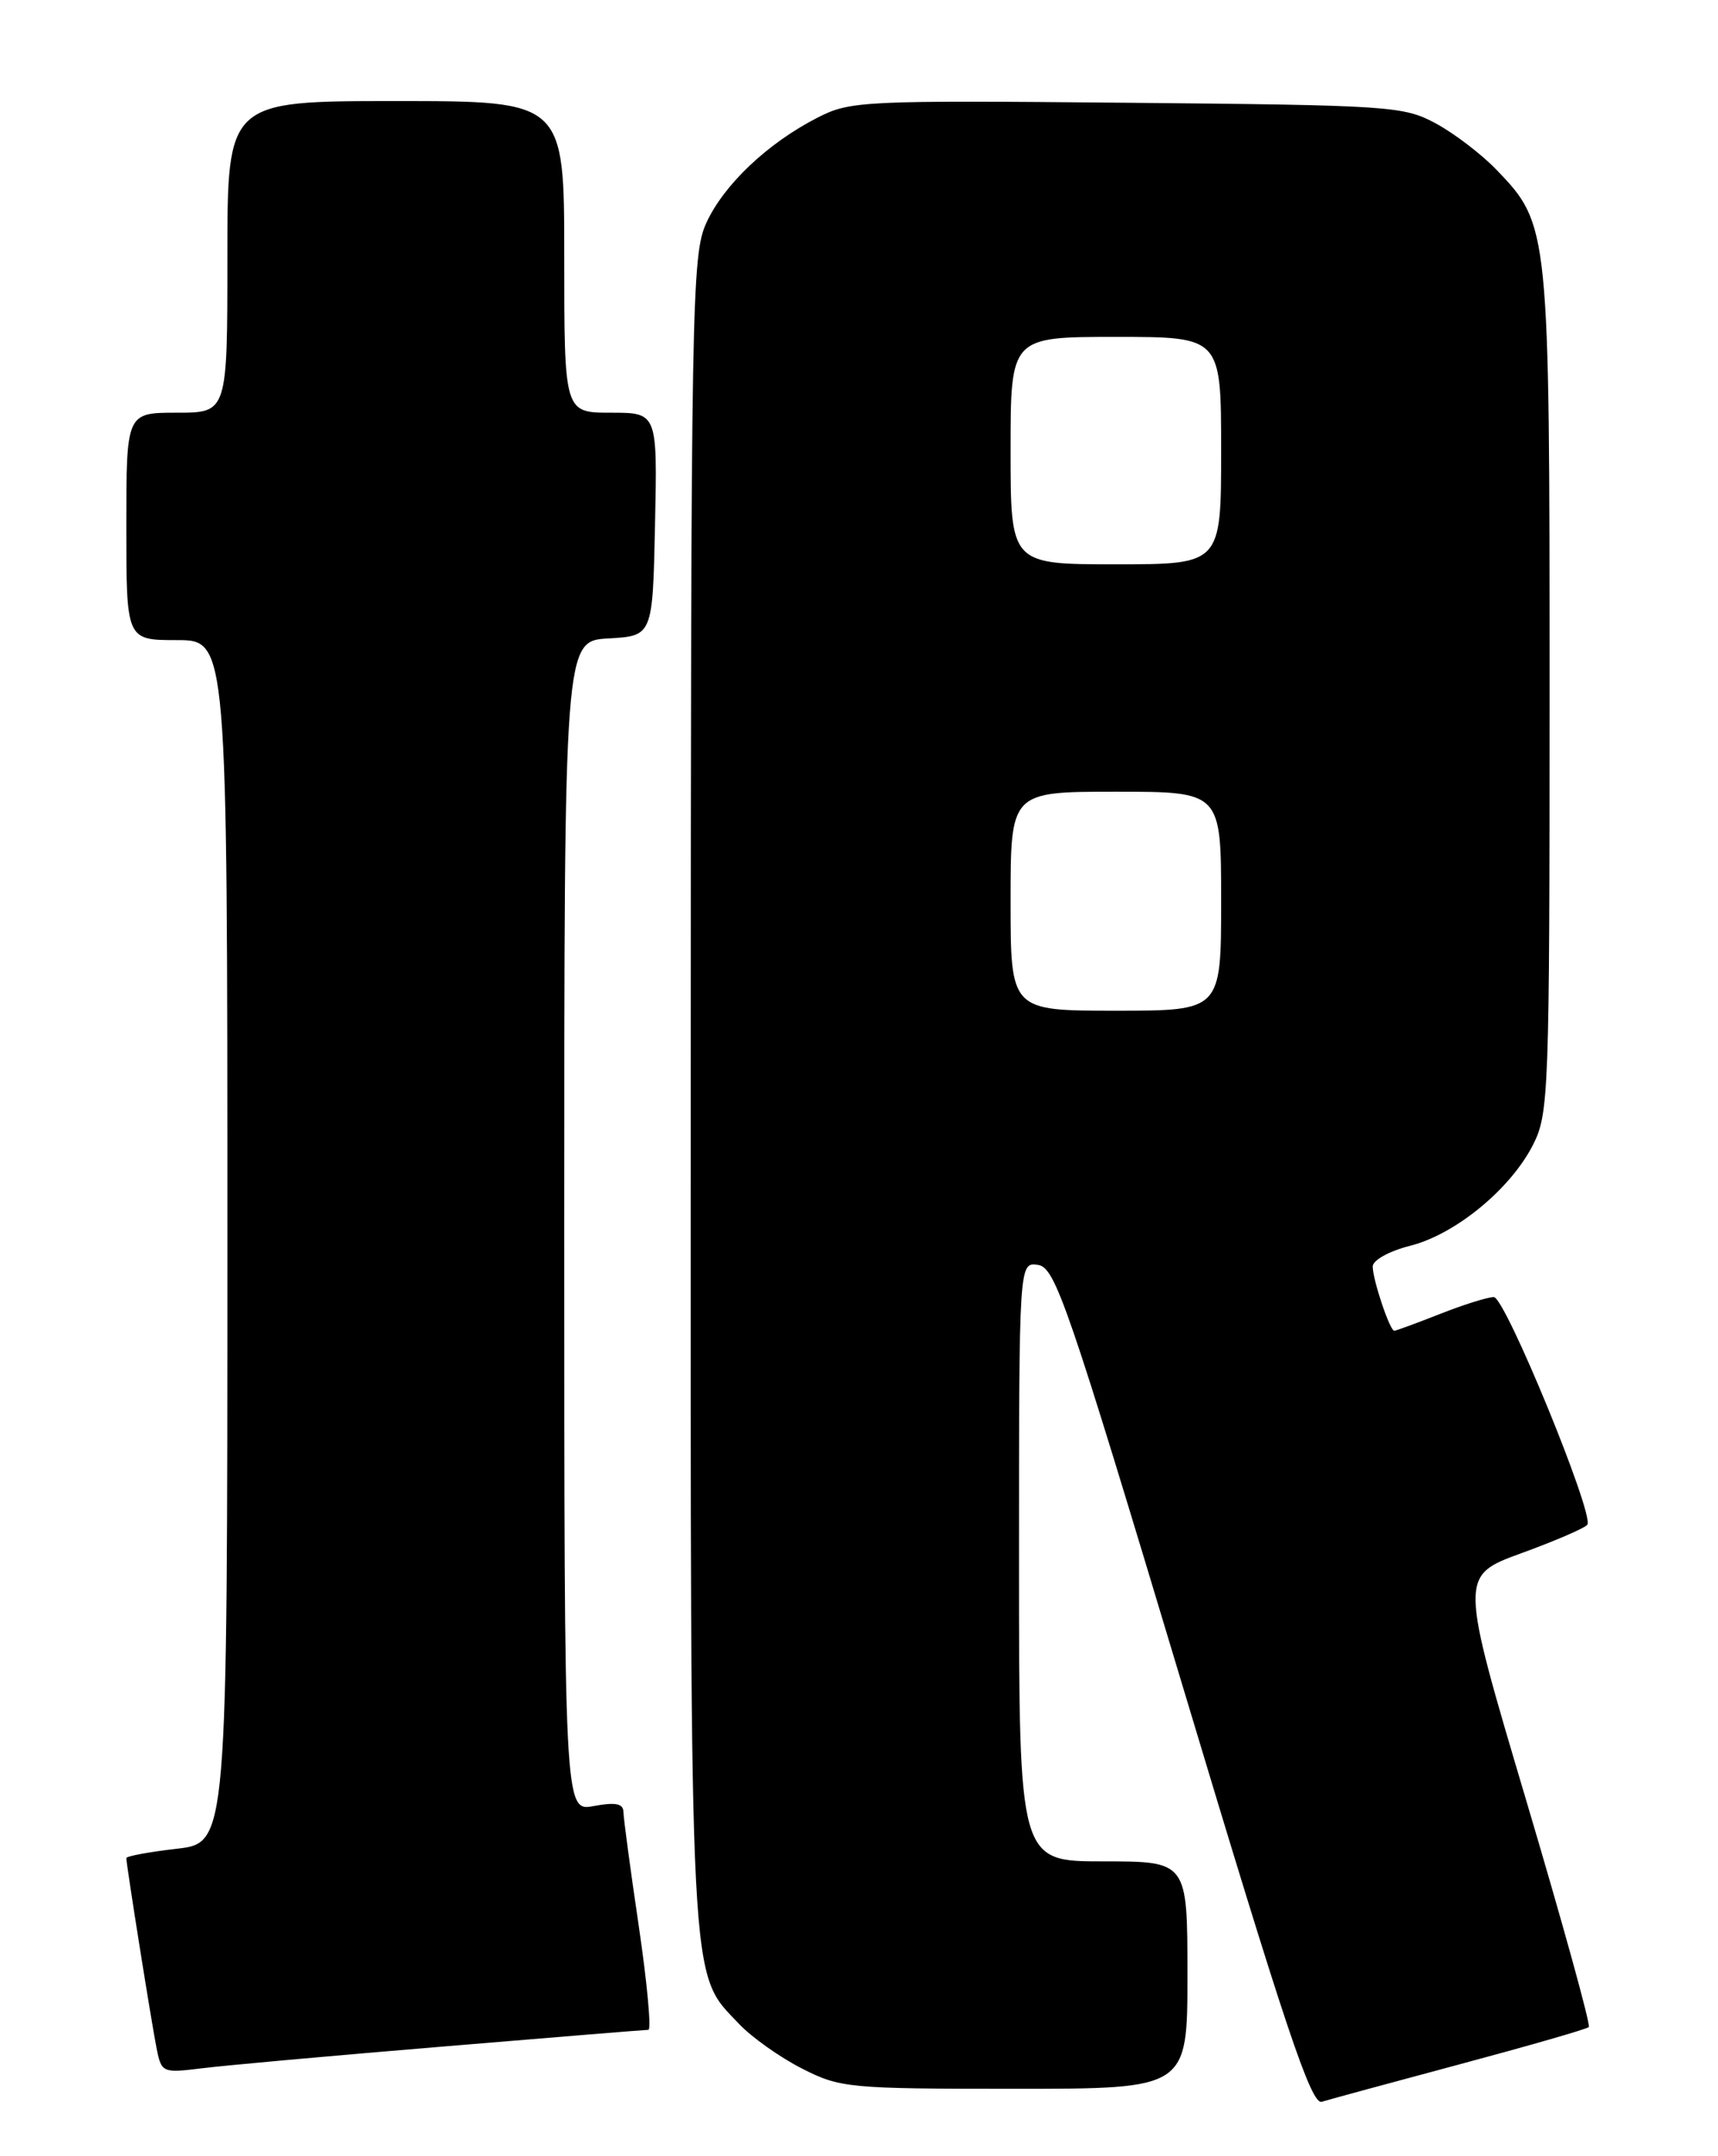 <?xml version="1.0" encoding="UTF-8" standalone="no"?>
<!DOCTYPE svg PUBLIC "-//W3C//DTD SVG 1.1//EN" "http://www.w3.org/Graphics/SVG/1.1/DTD/svg11.dtd" >
<svg xmlns="http://www.w3.org/2000/svg" xmlns:xlink="http://www.w3.org/1999/xlink" version="1.1" viewBox="0 0 204 256">
 <g >
 <path fill="currentColor"
d=" M 173.37 245.08 C 181.54 242.89 188.43 240.91 188.66 240.67 C 188.90 240.43 185.54 228.28 181.20 213.67 C 173.30 187.09 173.30 187.09 180.68 184.40 C 184.74 182.92 188.25 181.40 188.49 181.02 C 189.29 179.73 178.72 154.00 177.38 154.00 C 176.66 154.00 173.79 154.90 171.00 156.00 C 168.21 157.10 165.76 158.00 165.56 158.00 C 165.03 158.00 163.00 151.94 163.00 150.37 C 163.00 149.62 164.96 148.54 167.44 147.91 C 172.81 146.56 179.36 141.18 182.03 135.93 C 183.91 132.25 184.00 129.81 184.00 82.17 C 184.00 27.02 183.97 26.69 177.71 20.17 C 175.94 18.33 172.70 15.85 170.50 14.66 C 166.67 12.59 165.12 12.49 133.81 12.20 C 102.47 11.91 100.95 11.98 97.09 13.96 C 91.17 16.98 85.93 21.94 83.86 26.49 C 82.14 30.28 82.04 35.91 82.02 129.62 C 82.00 238.05 81.79 234.00 87.79 240.33 C 89.28 241.90 92.62 244.27 95.22 245.59 C 99.75 247.90 100.75 248.00 120.47 248.00 C 141.00 248.00 141.00 248.00 141.00 234.50 C 141.00 221.00 141.00 221.00 131.00 221.00 C 121.00 221.00 121.00 221.00 121.00 185.43 C 121.00 149.86 121.00 149.86 123.25 150.18 C 125.31 150.47 126.77 154.74 140.45 200.25 C 152.59 240.67 155.69 249.92 156.95 249.54 C 157.80 249.28 165.19 247.27 173.37 245.08 Z  M 52.41 243.00 C 65.56 241.90 76.62 241.00 76.99 241.00 C 77.36 241.00 76.85 235.49 75.86 228.75 C 74.86 222.01 74.04 215.89 74.03 215.14 C 74.01 214.13 73.10 213.95 70.50 214.43 C 67.00 215.09 67.00 215.09 67.00 145.60 C 67.00 76.10 67.00 76.10 72.25 75.80 C 77.50 75.50 77.50 75.50 77.78 62.25 C 78.06 49.00 78.06 49.00 72.53 49.00 C 67.00 49.00 67.00 49.00 67.00 30.50 C 67.00 12.00 67.00 12.00 47.00 12.00 C 27.00 12.00 27.00 12.00 27.00 30.50 C 27.00 49.00 27.00 49.00 21.00 49.00 C 15.00 49.00 15.00 49.00 15.00 62.50 C 15.00 76.00 15.00 76.00 21.00 76.00 C 27.00 76.00 27.00 76.00 27.00 147.40 C 27.00 218.80 27.00 218.80 21.00 219.50 C 17.70 219.88 15.00 220.38 15.00 220.61 C 15.00 221.39 18.04 240.50 18.62 243.33 C 19.17 246.06 19.36 246.14 23.85 245.58 C 26.41 245.25 39.26 244.09 52.41 243.00 Z  M 120.00 107.00 C 120.00 94.00 120.00 94.00 132.50 94.00 C 145.00 94.00 145.00 94.00 145.00 107.00 C 145.00 120.00 145.00 120.00 132.50 120.00 C 120.00 120.00 120.00 120.00 120.00 107.00 Z  M 120.00 53.50 C 120.00 40.00 120.00 40.00 132.50 40.00 C 145.00 40.00 145.00 40.00 145.00 53.50 C 145.00 67.00 145.00 67.00 132.50 67.00 C 120.00 67.00 120.00 67.00 120.00 53.50 Z "/>
</g>
</svg>